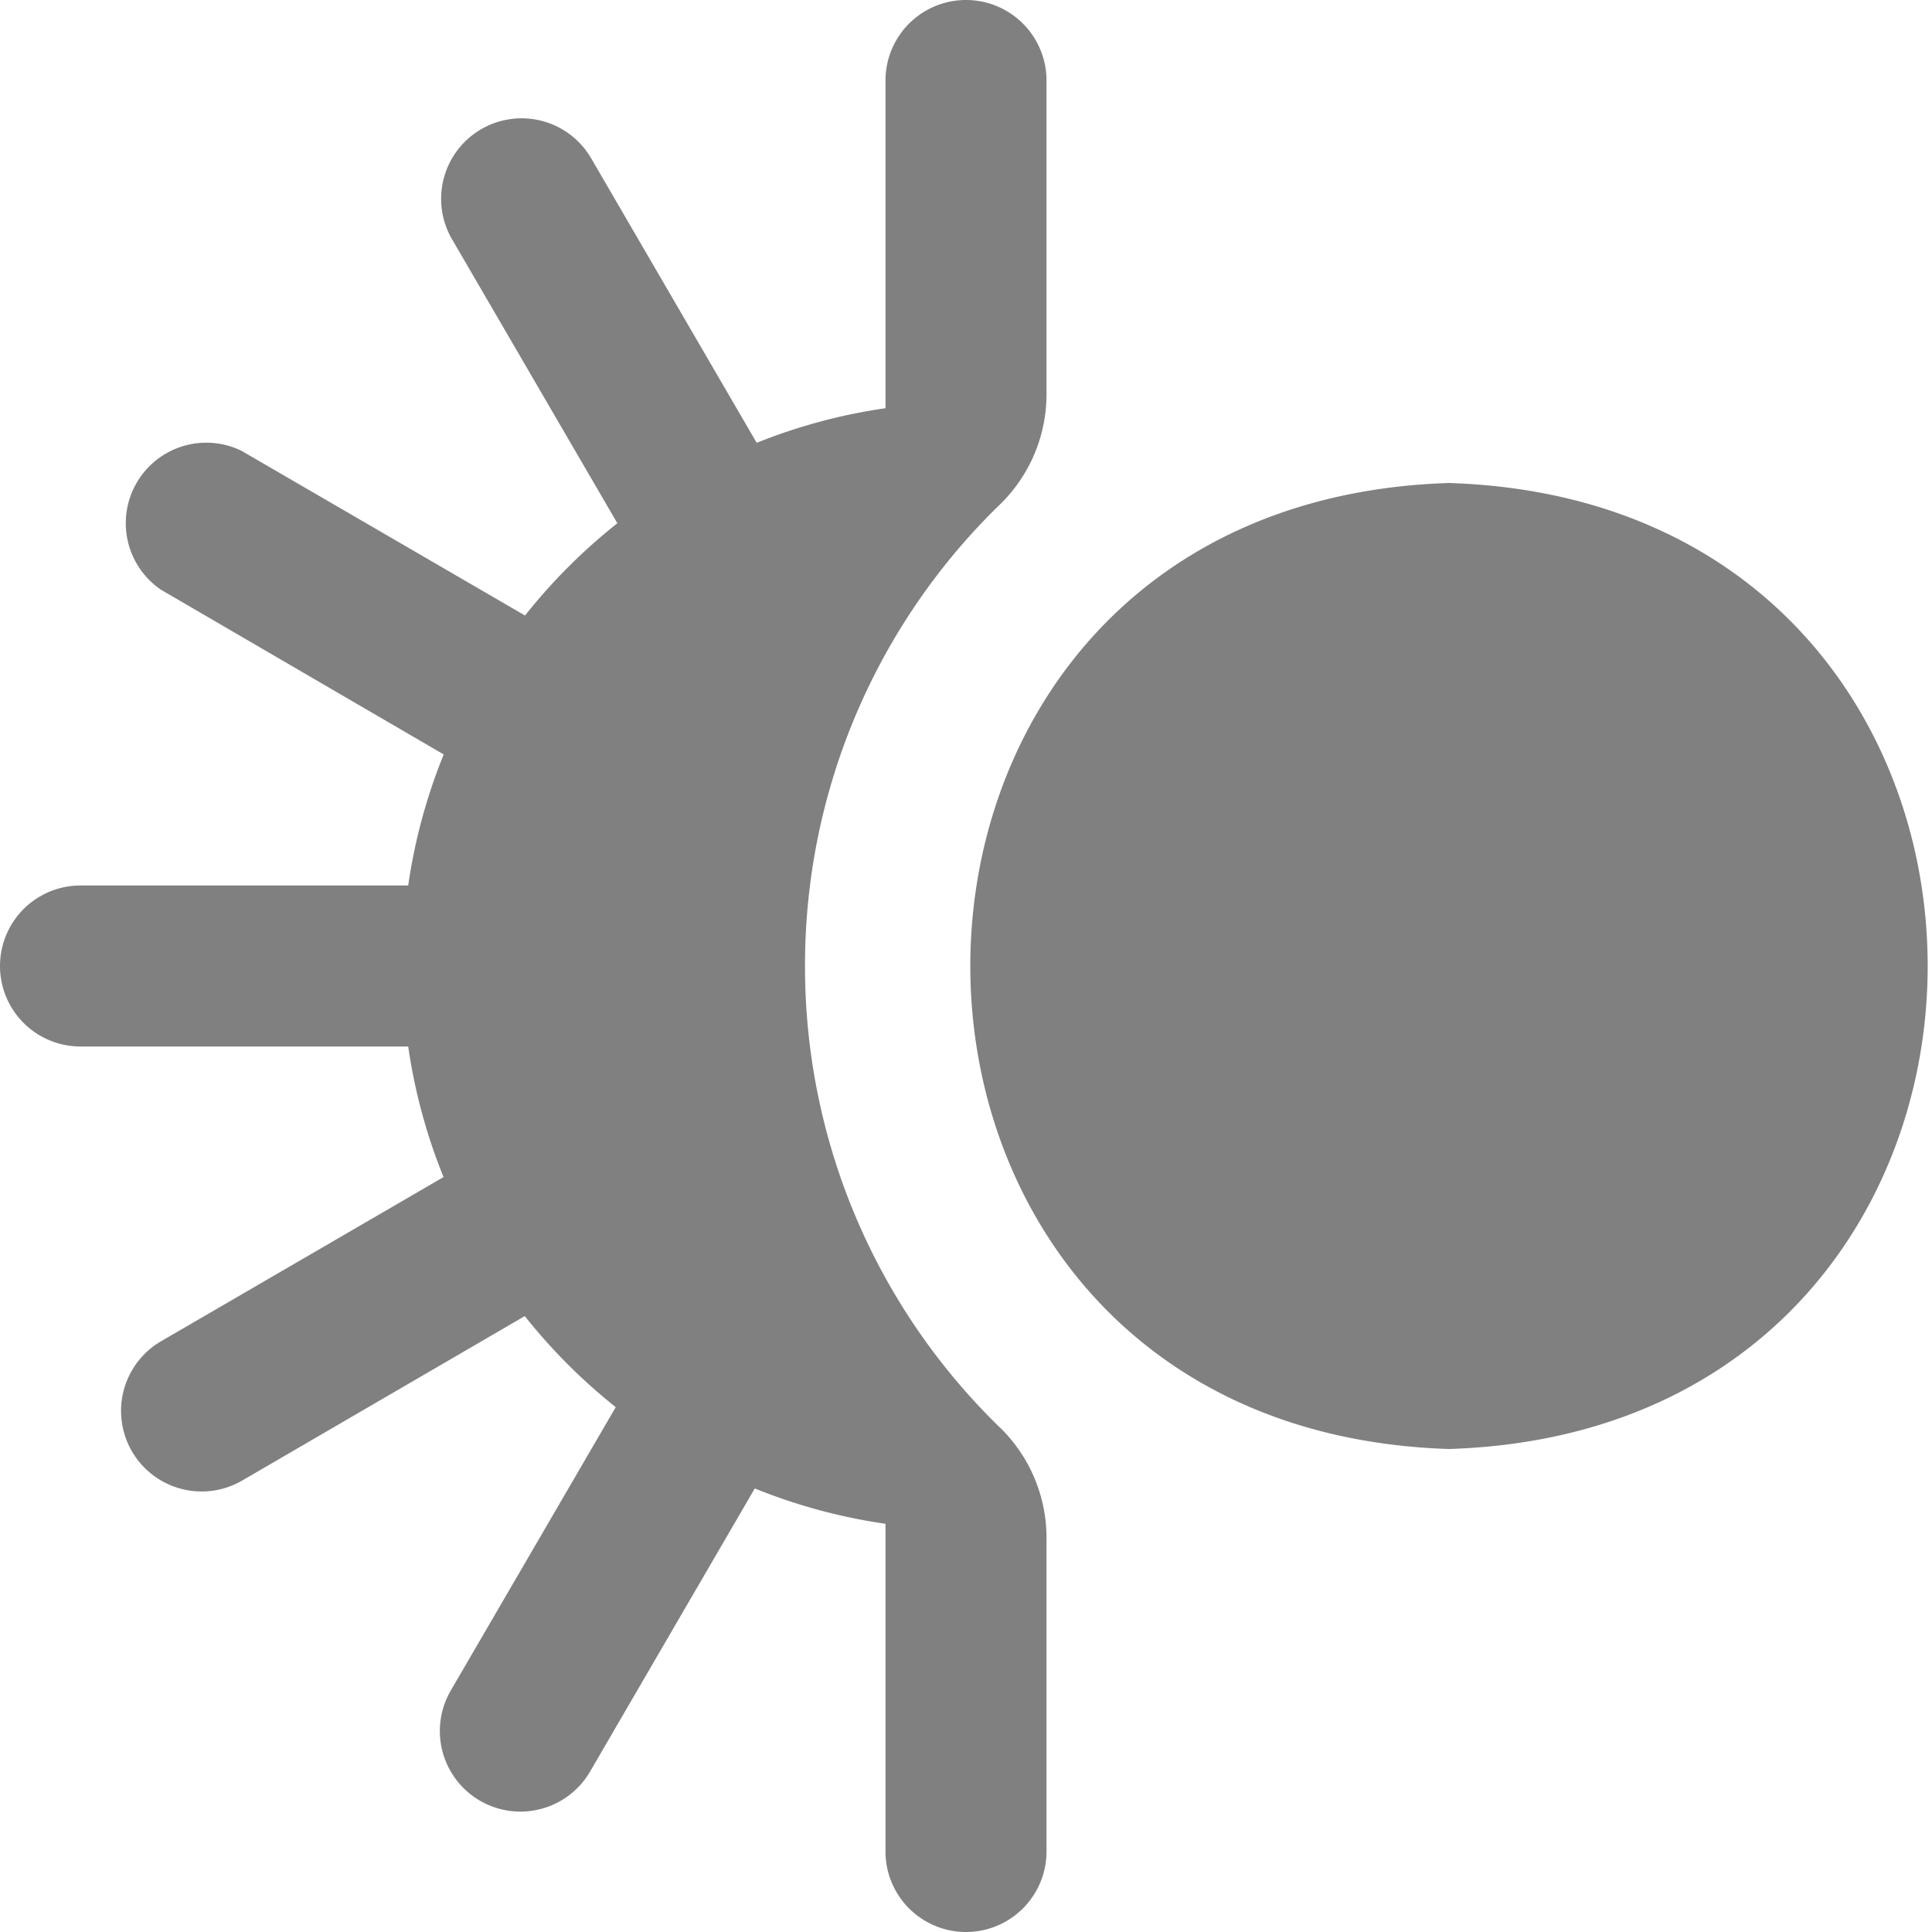 <svg xmlns="http://www.w3.org/2000/svg" fill='#808080' viewBox="0 0 24 24" width="512" height="512">
<path d="M18,18c-7.929-.252-7.928-11.749,0-12C25.929,6.252,25.928,17.749,18,18Zm-8-6a7.977,7.977,0,0,1,2.443-5.754A1.913,1.913,0,0,0,13,4.863V1a1,1,0,0,0-2,0V5.071a6.913,6.913,0,0,0-1.6.43L7.355,1.986A1,1,0,1,0,5.627,2.992L7.669,6.5A7.08,7.08,0,0,0,6.522,7.646L3,5.6A1,1,0,0,0,2,7.326L5.512,9.372A6.94,6.94,0,0,0,5.071,11H1a1,1,0,0,0,0,2H5.071a6.95,6.95,0,0,0,.439,1.622L2,16.662A1,1,0,0,0,3.01,18.391l3.509-2.042a7.028,7.028,0,0,0,1.13,1.131L5.6,21A1,1,0,0,0,7.33,22.007L9.376,18.49A6.966,6.966,0,0,0,11,18.929V23a1,1,0,0,0,2,0V19.137a1.913,1.913,0,0,0-.557-1.383A7.977,7.977,0,0,1,10,12Z"/></svg>
